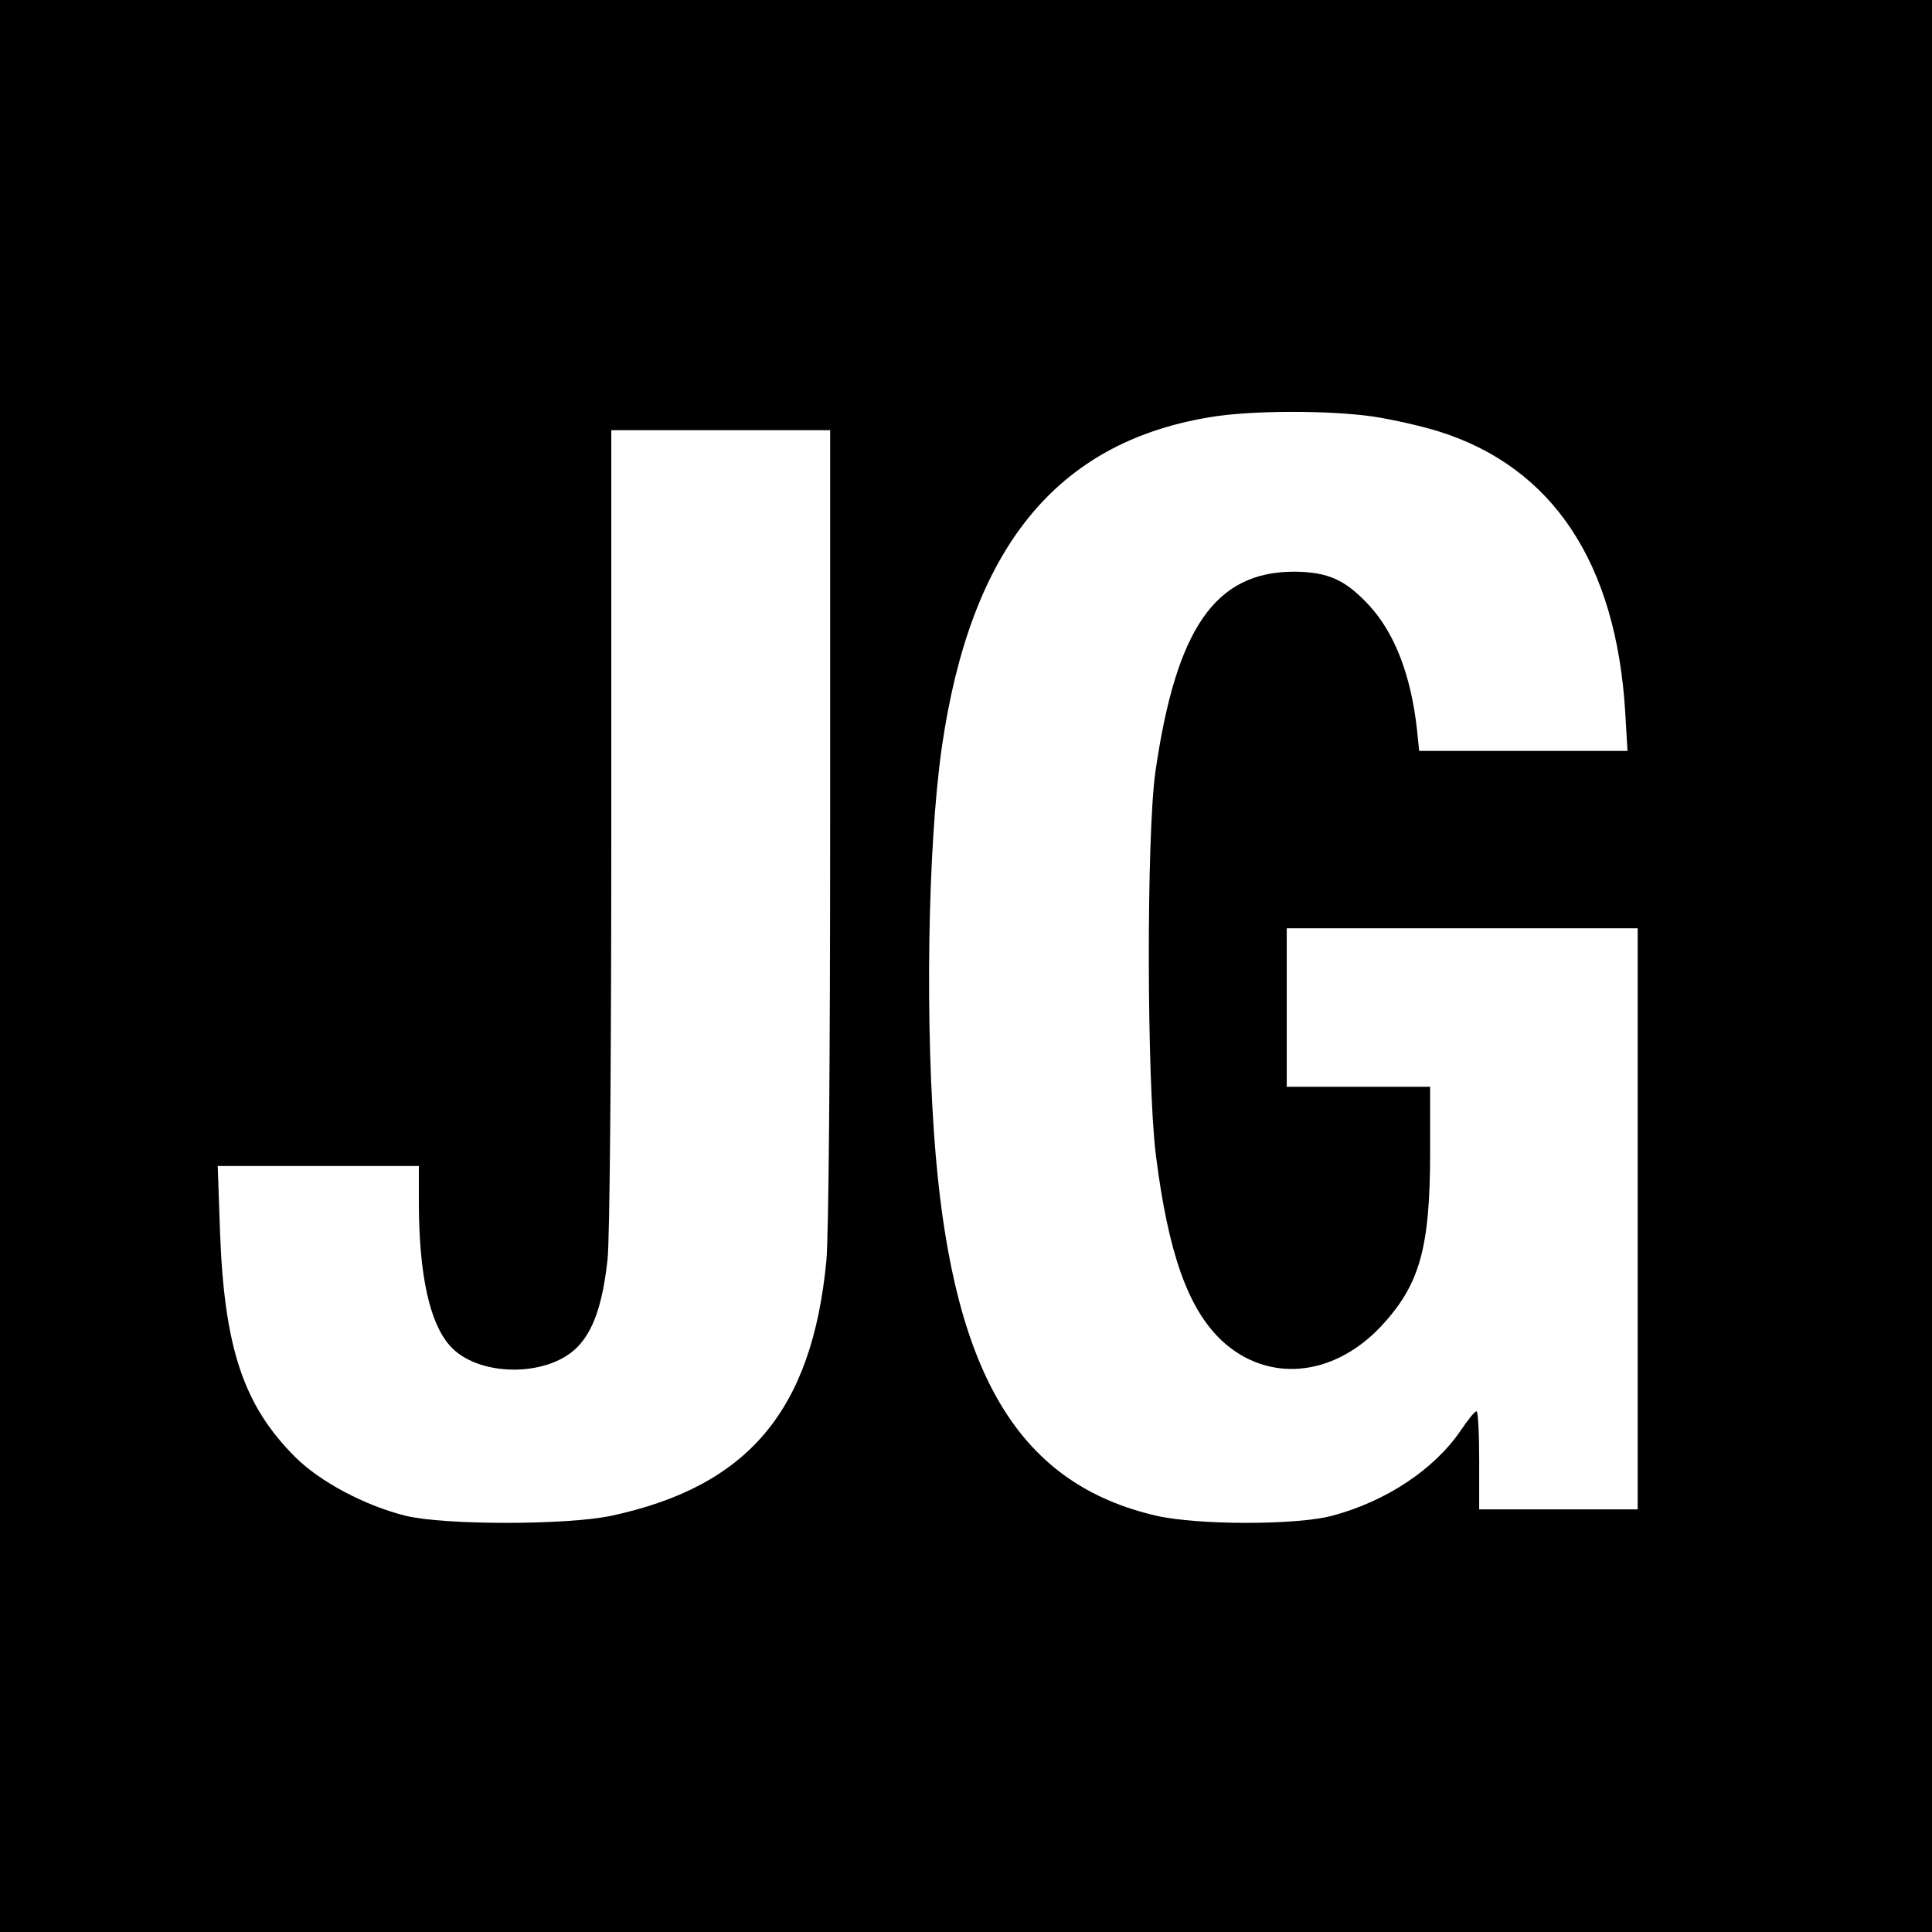 <?xml version="1.0" standalone="no"?>
<!DOCTYPE svg PUBLIC "-//W3C//DTD SVG 20010904//EN"
 "http://www.w3.org/TR/2001/REC-SVG-20010904/DTD/svg10.dtd">
<svg version="1.0" xmlns="http://www.w3.org/2000/svg"
 width="512pt" height="512pt" viewBox="0 0 512 512"
 preserveAspectRatio="xMidYMid meet">
<g transform="translate(0,512) scale(0.1,-0.1)"
fill="#000000" stroke="none">
<path d="M0 2560 l0 -2560 2560 0 2560 0 0 2560 0 2560 -2560 0 -2560 0 0
-2560z m3640 1456 c52 -8 131 -26 175 -40 300 -95 468 -348 492 -743 l6 -103
-276 0 -276 0 -6 58 c-16 143 -59 254 -126 327 -64 69 -109 89 -199 90 -209 0
-313 -149 -368 -530 -24 -170 -23 -817 1 -1015 33 -261 85 -408 175 -493 121
-112 293 -97 420 36 104 111 132 207 132 465 l0 172 -190 0 -190 0 0 210 0
210 465 0 465 0 0 -770 0 -770 -210 0 -210 0 0 130 c0 72 -3 130 -7 130 -5 0
-23 -23 -42 -51 -70 -103 -198 -188 -341 -226 -94 -25 -355 -25 -465 0 -360
83 -534 366 -585 952 -29 338 -22 820 16 1085 76 526 302 806 708 874 109 19
319 19 436 2z m-1440 -1083 c0 -627 -4 -1091 -10 -1154 -38 -397 -207 -598
-570 -676 -119 -25 -443 -25 -545 0 -108 27 -227 90 -293 156 -137 137 -188
290 -199 599 l-6 172 267 0 266 0 0 -102 c1 -186 28 -313 82 -374 73 -83 257
-85 337 -5 43 43 68 114 81 233 6 48 10 536 10 1141 l0 1057 290 0 290 0 0
-1047z"/>
</g>
</svg>
